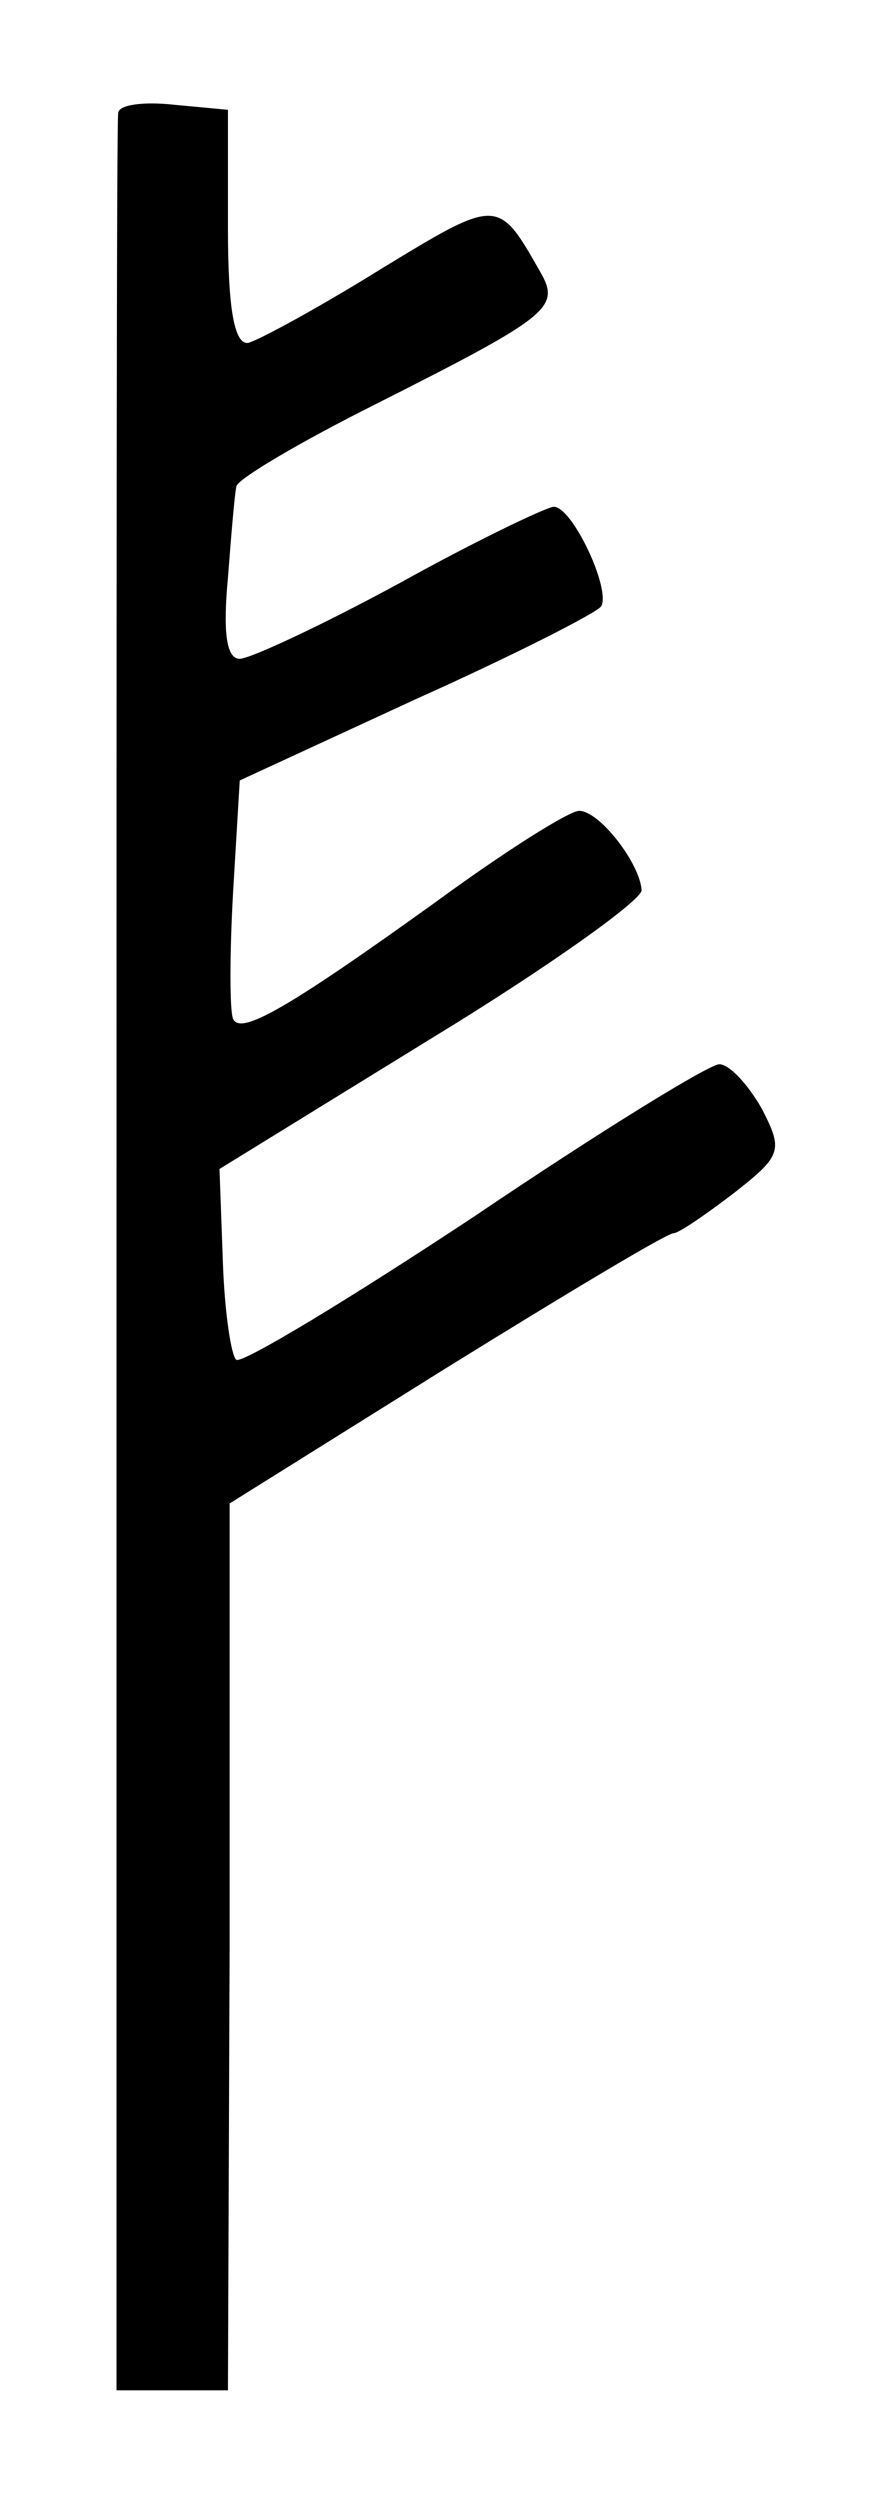 <?xml version="1.0" standalone="no"?>
<!DOCTYPE svg PUBLIC "-//W3C//DTD SVG 20010904//EN"
 "http://www.w3.org/TR/2001/REC-SVG-20010904/DTD/svg10.dtd">
<svg version="1.0" xmlns="http://www.w3.org/2000/svg"
 width="52pt" height="148pt" viewBox="0 0 52 148"
 preserveAspectRatio="xMidYMid meet">
<g transform="translate(0,148) scale(0.1,-0.1)"
fill="#000000" stroke="none">
<path d="M70 1413 c-1 -4 -1 -309 -1 -678 l0 -670 33 0 33 0 1 263 0 262 128
80 c71 44 131 80 135 80 3 0 19 11 36 24 28 22 29 25 16 50 -8 14 -19 26 -25
26 -6 0 -71 -40 -145 -90 -74 -49 -137 -87 -141 -85 -3 2 -7 28 -8 58 l-2 55
125 77 c69 42 125 82 125 88 -1 16 -25 47 -37 47 -6 0 -44 -24 -85 -54 -89
-64 -116 -79 -120 -69 -2 5 -2 38 0 74 l4 67 104 48 c58 26 107 51 110 55 6
10 -17 59 -28 59 -4 0 -46 -20 -91 -45 -46 -25 -89 -45 -95 -45 -8 0 -10 16
-7 48 2 26 4 50 5 54 0 4 37 26 83 49 103 52 109 57 97 78 -25 44 -25 44 -94
2 -37 -23 -72 -42 -79 -44 -8 -1 -12 19 -12 68 l0 70 -32 3 c-18 2 -33 0 -33
-5z"/>
</g>
</svg>
